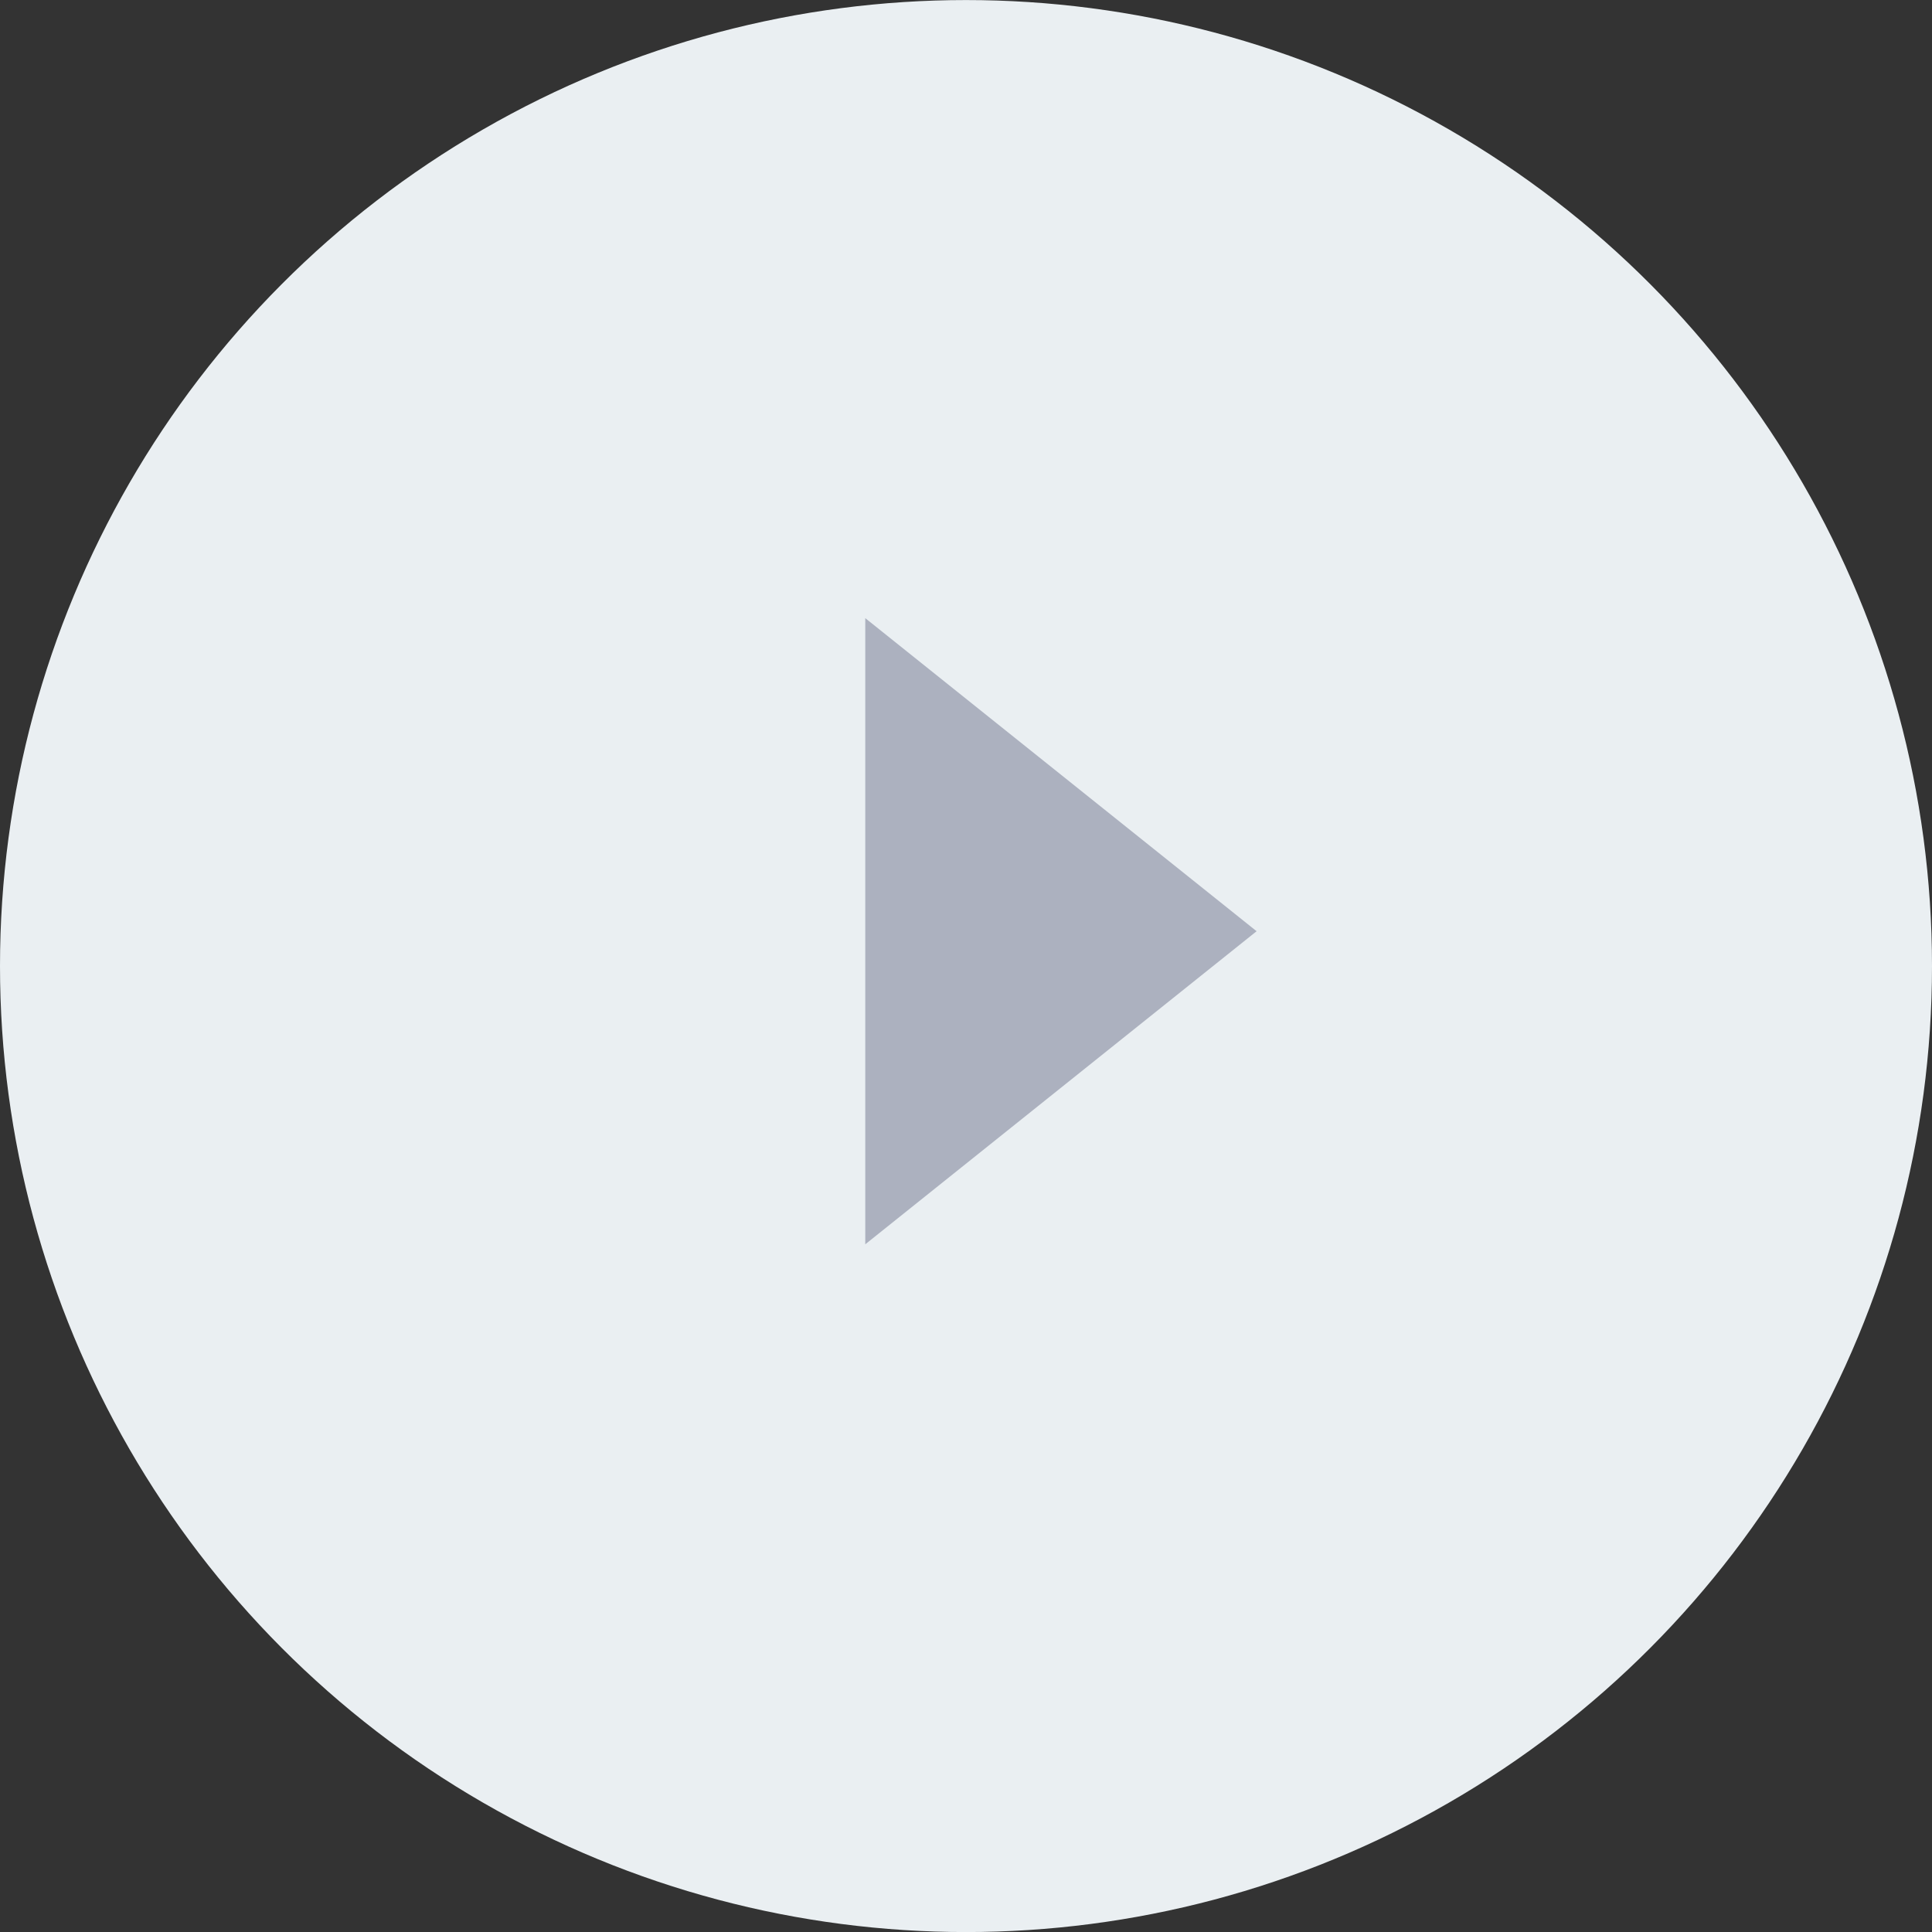<svg xmlns="http://www.w3.org/2000/svg" width="36" height="36" viewBox="0 0 36 36">
    <rect x="0" y="0" width="36" height="36" fill="#333333" stroke="none"/>
    <defs>
        <clipPath id="sqfpoihyxa">
            <path fill="#fff" stroke="#707070" d="M0 0H36V36H0z" transform="translate(1249 1203)"/>
        </clipPath>
    </defs>
    <g clip-path="url(#sqfpoihyxa)" transform="translate(-1249 -1203)">
        <g transform="translate(-779.124 -52.149)">
            <circle cx="18" cy="18" r="18" fill="#eaeff2" transform="rotate(180 1032.062 645.575)"/>
            <path fill="#acb1bf" d="M5.834 0l5.834 7.292H0z" transform="rotate(90 392.436 1659.103)"/>
        </g>
    </g>
</svg>
